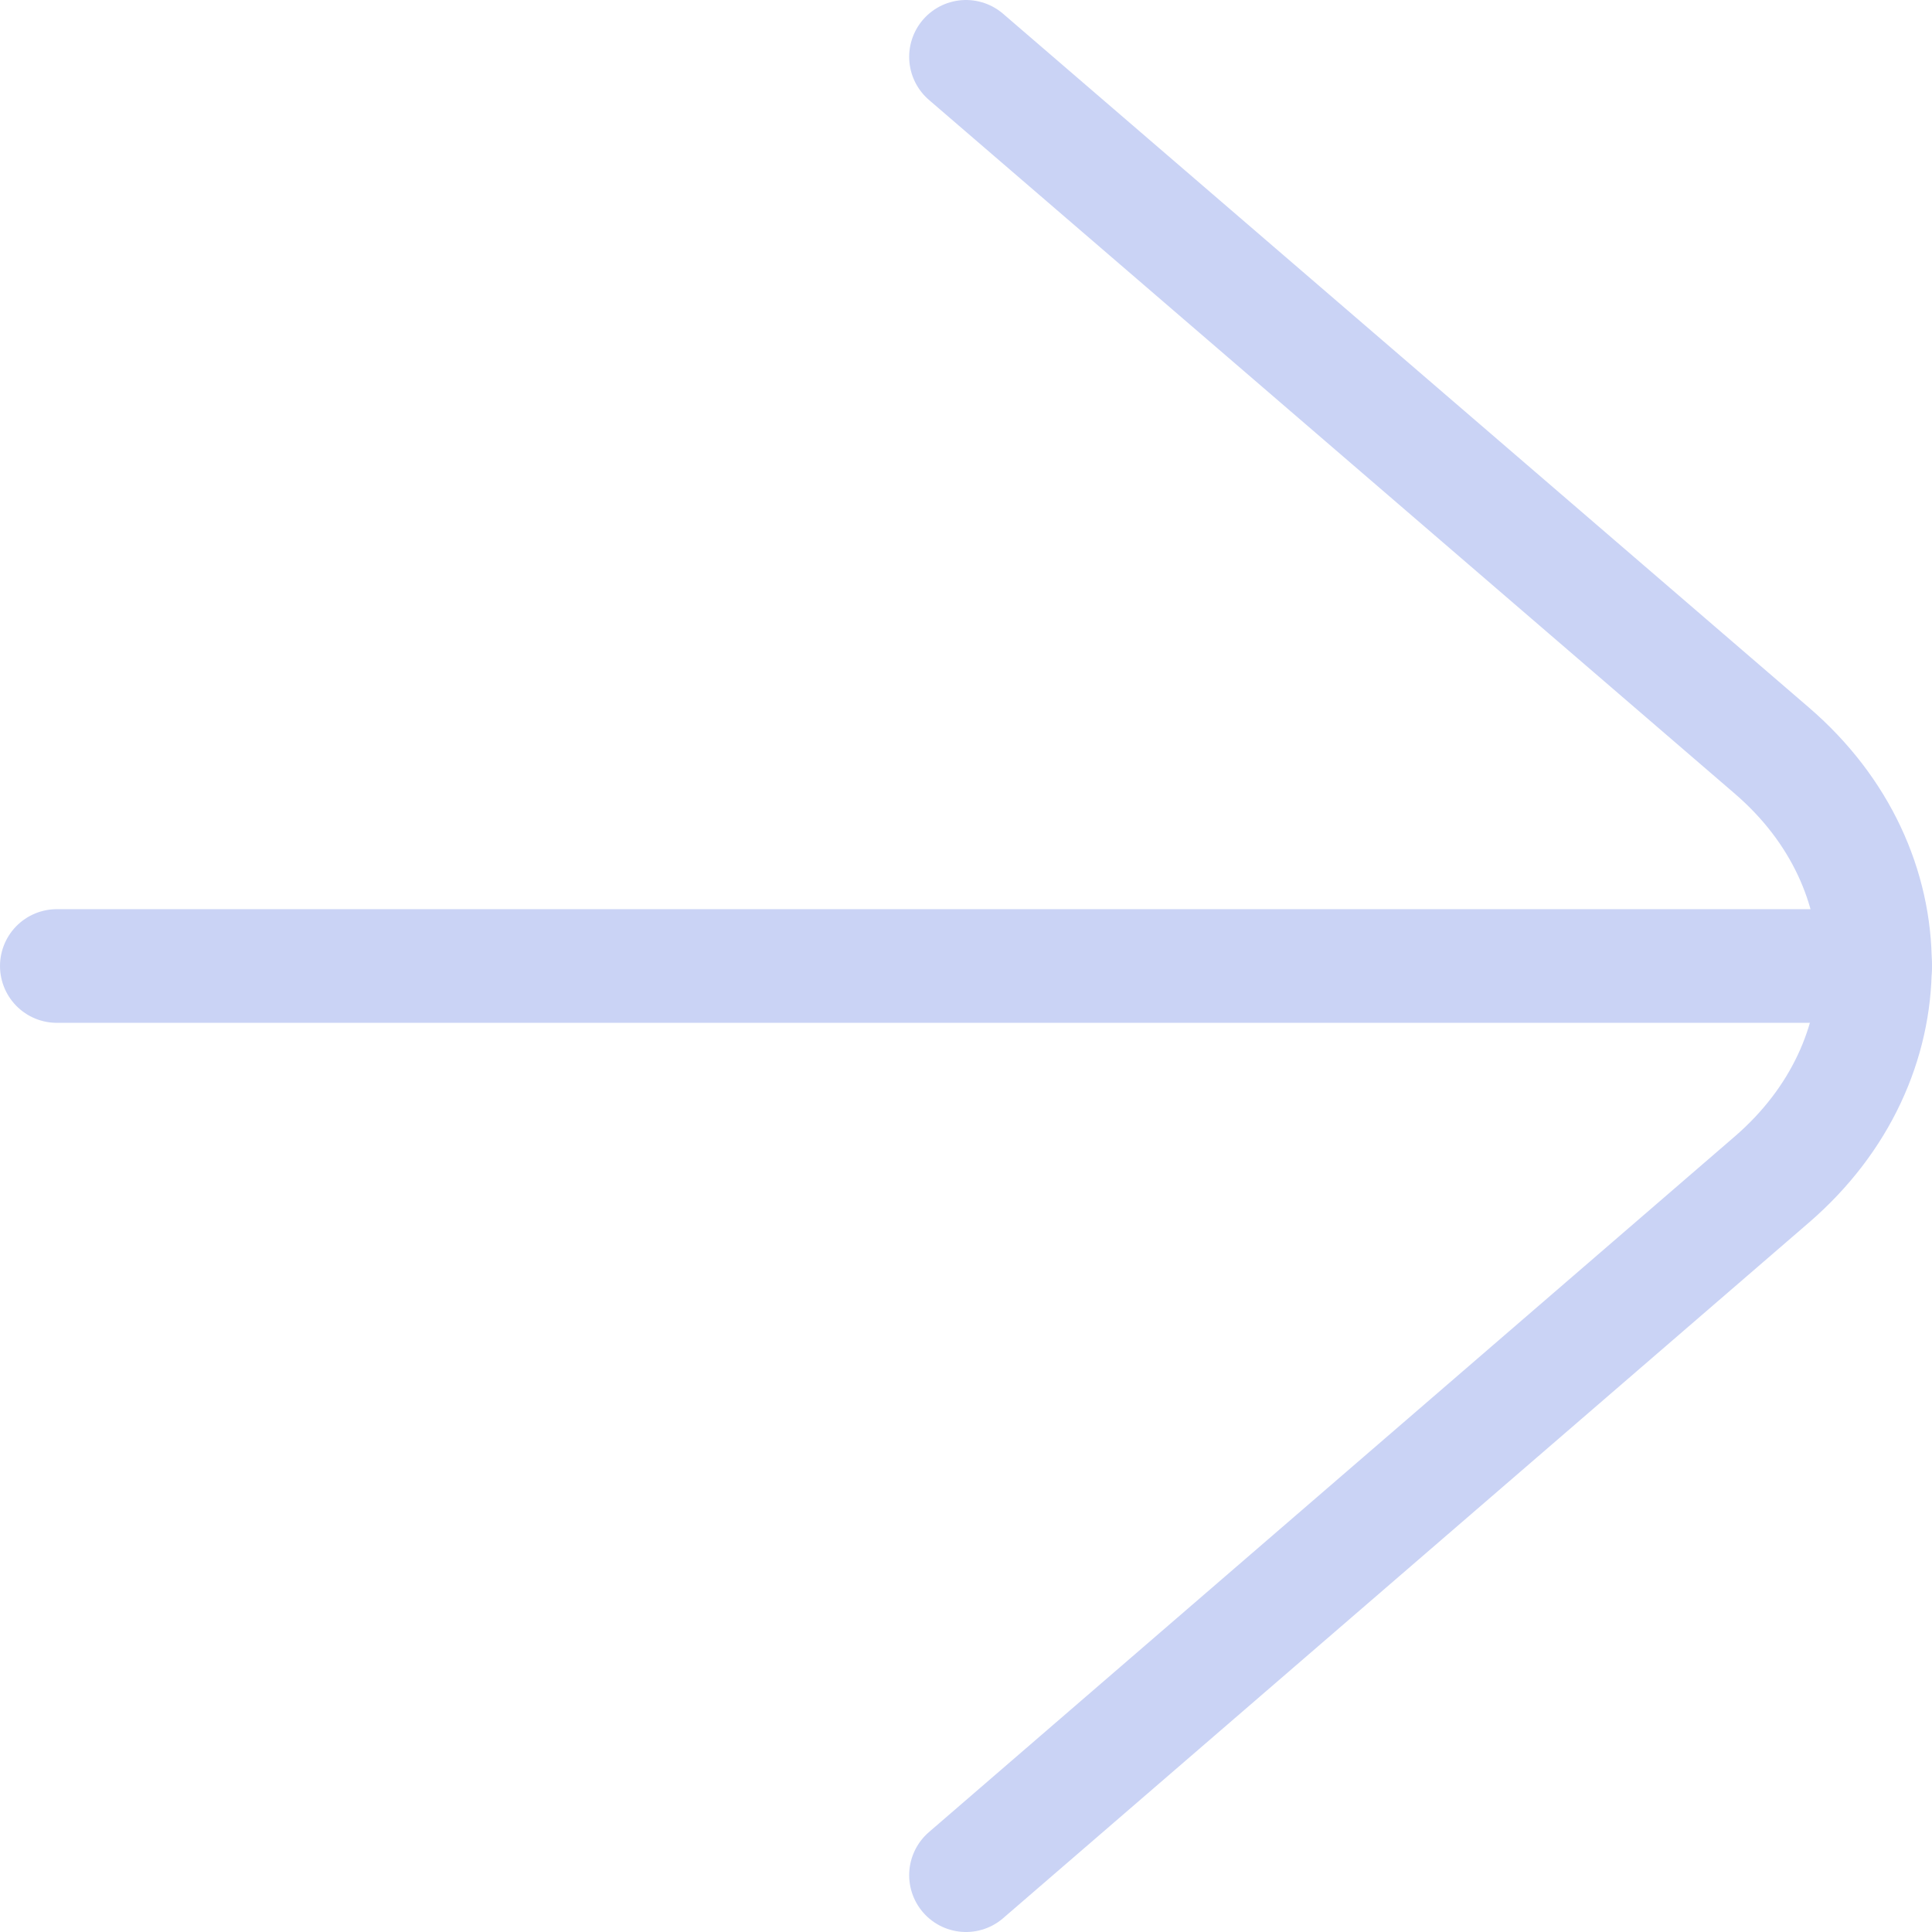 <svg width="68" height="68" viewBox="0 0 68 68" fill="none" xmlns="http://www.w3.org/2000/svg">
<path d="M34 66L62.373 41.507C67.2 37.333 67.2 30.587 62.373 26.427L34 2" stroke="#CAD3F5" stroke-width="4" stroke-linecap="round" stroke-linejoin="round"/>
<path d="M2 34L66 34" stroke="#CAD3F5" stroke-width="4" stroke-linecap="round" stroke-linejoin="round"/>
</svg>
